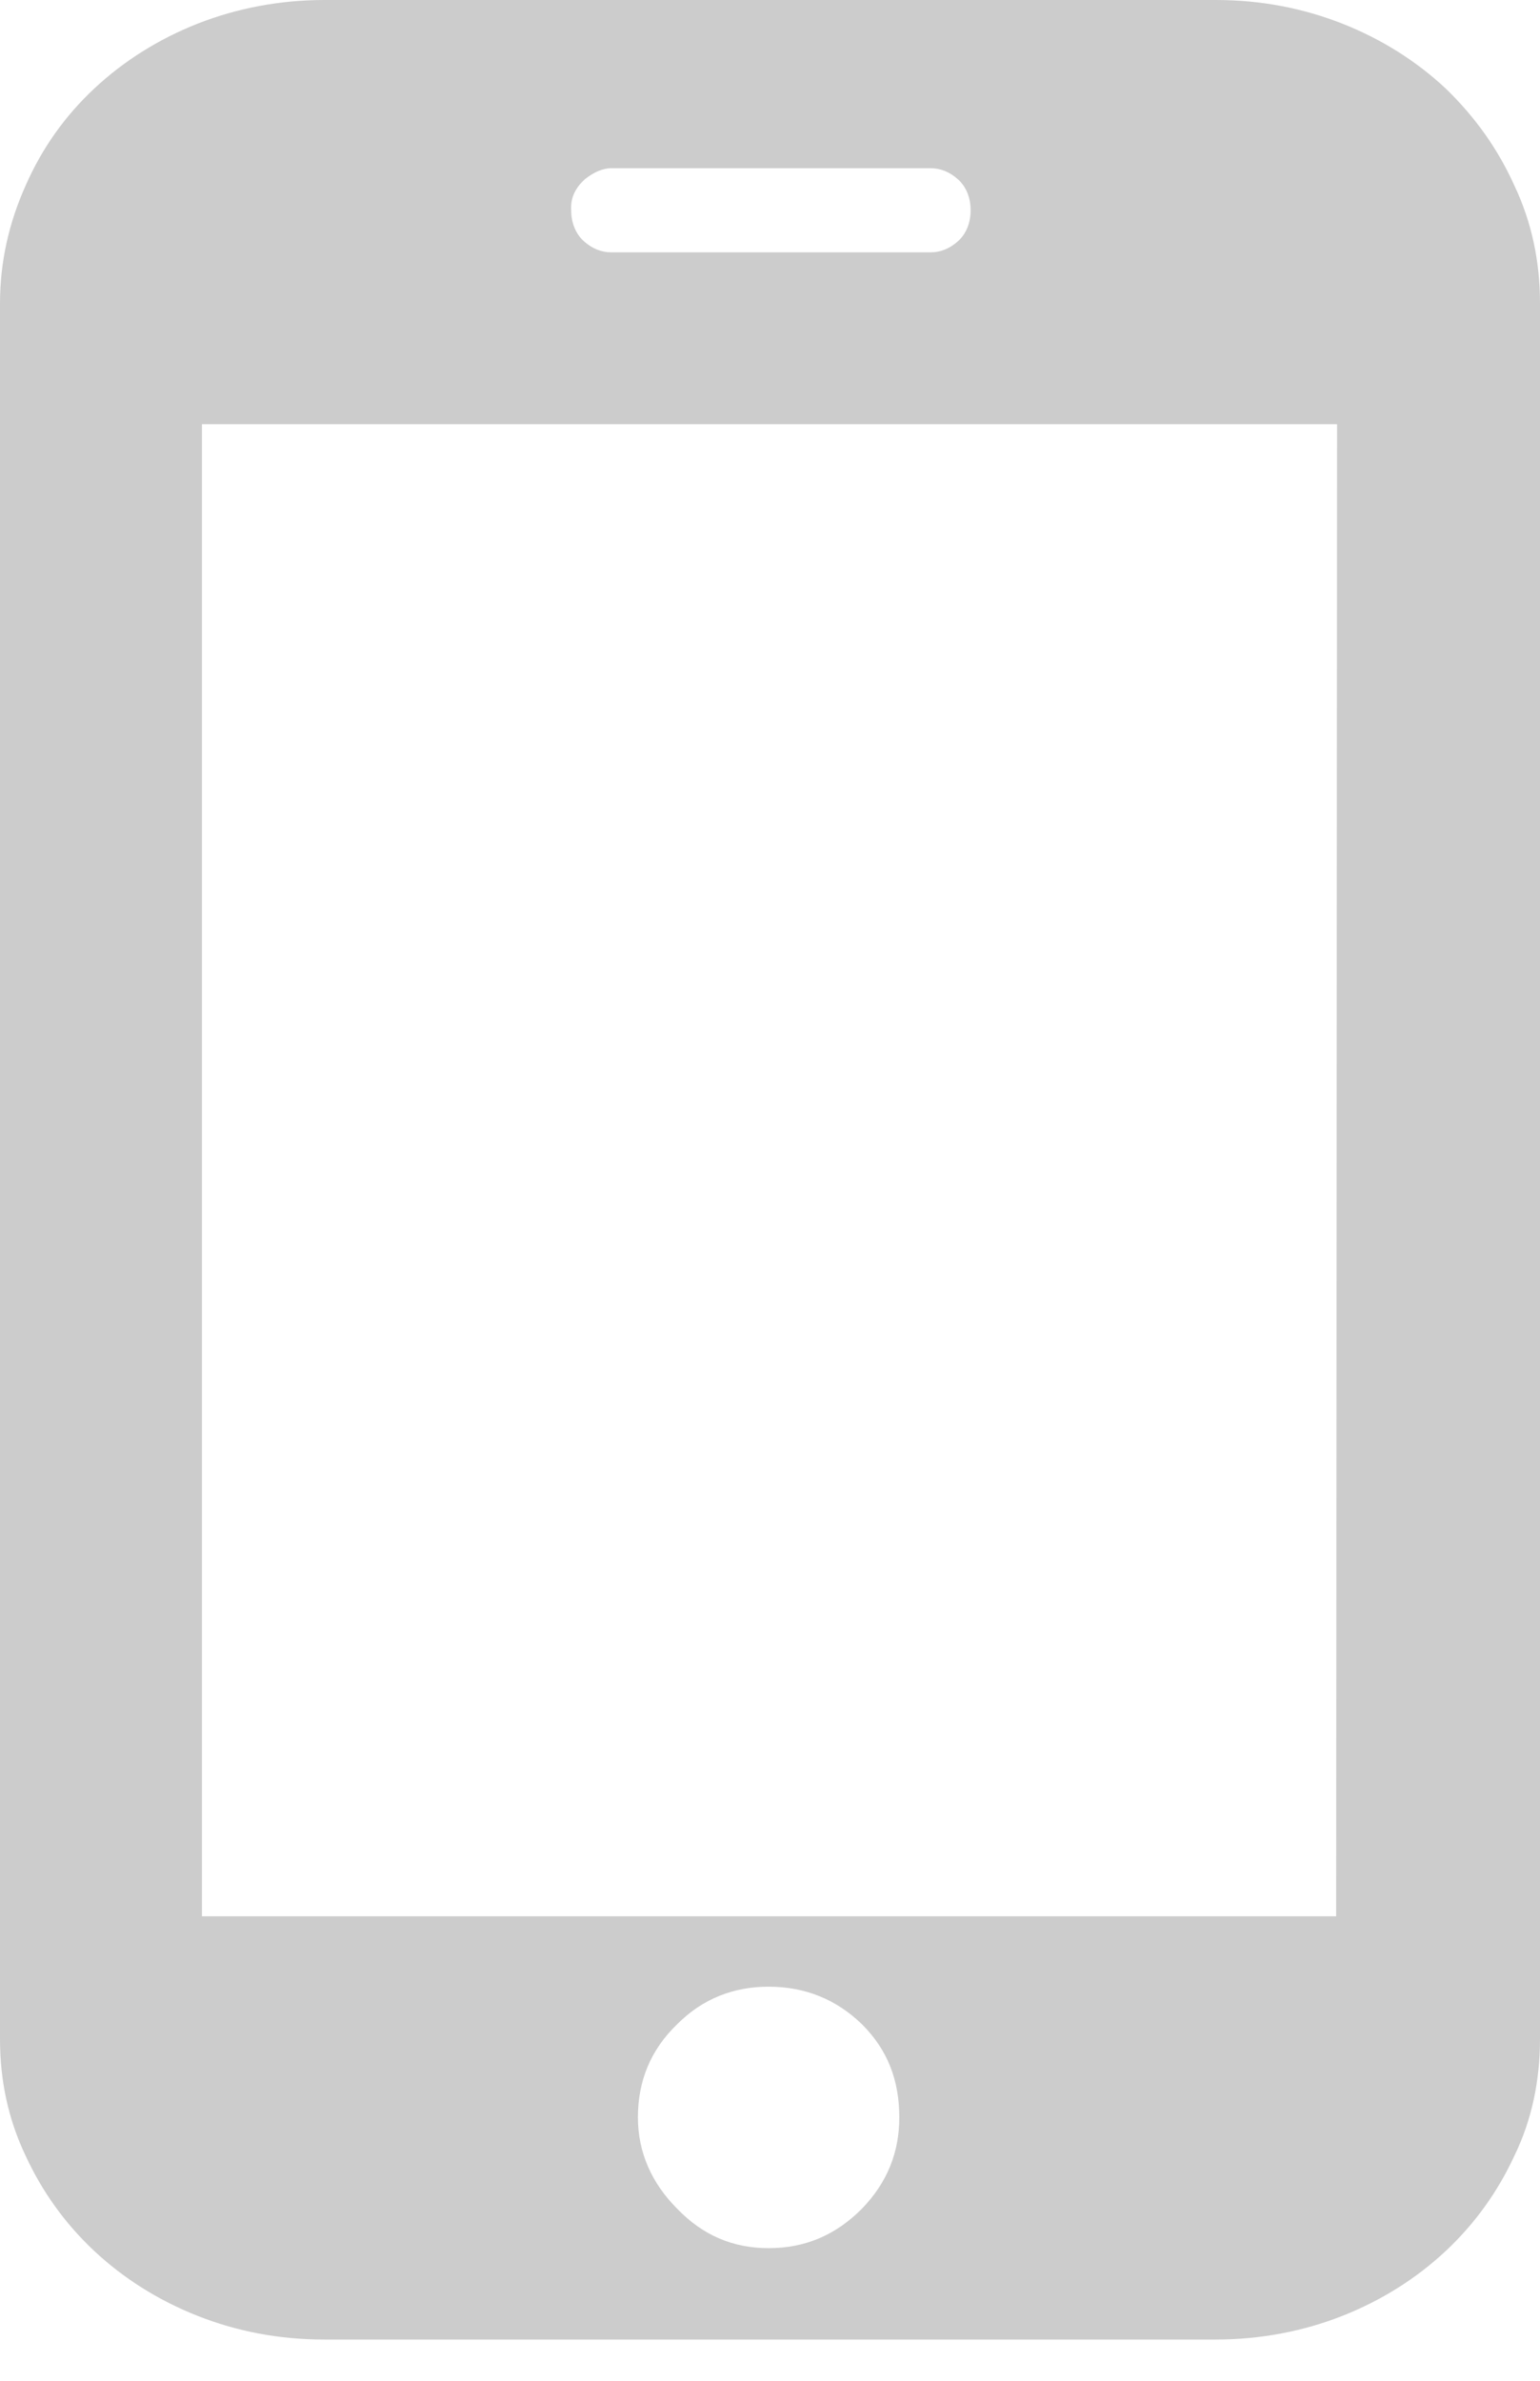<?xml version="1.0" encoding="UTF-8"?>
<svg width="22px" height="34px" viewBox="0 0 22 34" version="1.1" xmlns="http://www.w3.org/2000/svg" xmlns:xlink="http://www.w3.org/1999/xlink">
    <!-- Generator: Sketch 46.1 (44463) - http://www.bohemiancoding.com/sketch -->
    <title>shouji</title>
    <desc>Created with Sketch.</desc>
    <defs></defs>
    <g id="微信公众号" stroke="none" stroke-width="1" fill="none" fill-rule="evenodd">
        <g id="切图" transform="translate(-659, -33)" fill-rule="nonzero" fill="#CCCCCC">
            <path d="M681,62.116 L681,37.335 C681,36.734 680.882,36.173 680.634,35.65 C680.399,35.128 680.073,34.671 679.655,34.266 C679.237,33.875 678.741,33.561 678.18,33.339 C677.618,33.118 677.018,33 676.365,33 L663.635,33 C662.995,33 662.382,33.118 661.82,33.339 C661.259,33.561 660.763,33.875 660.345,34.266 C659.927,34.658 659.601,35.115 659.366,35.65 C659.131,36.173 659,36.734 659,37.335 L659,62.116 C659,62.716 659.118,63.265 659.366,63.787 C659.601,64.296 659.927,64.753 660.345,65.145 C660.763,65.536 661.259,65.85 661.82,66.072 C662.382,66.294 662.982,66.411 663.635,66.411 L676.365,66.411 C677.005,66.411 677.618,66.294 678.18,66.072 C678.741,65.85 679.237,65.536 679.655,65.145 C680.073,64.753 680.399,64.296 680.634,63.787 C680.882,63.278 681,62.716 681,62.116 L681,62.116 Z M667.356,35.559 C667.487,35.455 667.617,35.402 667.735,35.402 L672.291,35.402 C672.435,35.402 672.566,35.455 672.683,35.559 C672.801,35.664 672.866,35.82 672.866,36.003 C672.866,36.186 672.801,36.342 672.683,36.447 C672.566,36.551 672.435,36.604 672.291,36.604 L667.735,36.604 C667.591,36.604 667.461,36.551 667.343,36.447 C667.226,36.342 667.16,36.186 667.16,36.003 C667.147,35.82 667.226,35.677 667.356,35.559 Z M671.312,64.544 C670.947,64.91 670.516,65.106 669.98,65.106 C669.471,65.106 669.04,64.923 668.675,64.544 C668.309,64.179 668.113,63.735 668.113,63.239 C668.113,62.716 668.296,62.272 668.675,61.907 C669.04,61.541 669.484,61.372 669.98,61.372 C670.503,61.372 670.947,61.554 671.312,61.907 C671.678,62.272 671.847,62.703 671.847,63.239 C671.847,63.735 671.678,64.166 671.312,64.544 Z M678.088,60.366 L661.885,60.366 L661.885,39.058 L678.101,39.058 L678.088,60.366 Z" id="shouji"></path>
        </g>
    </g>
</svg>